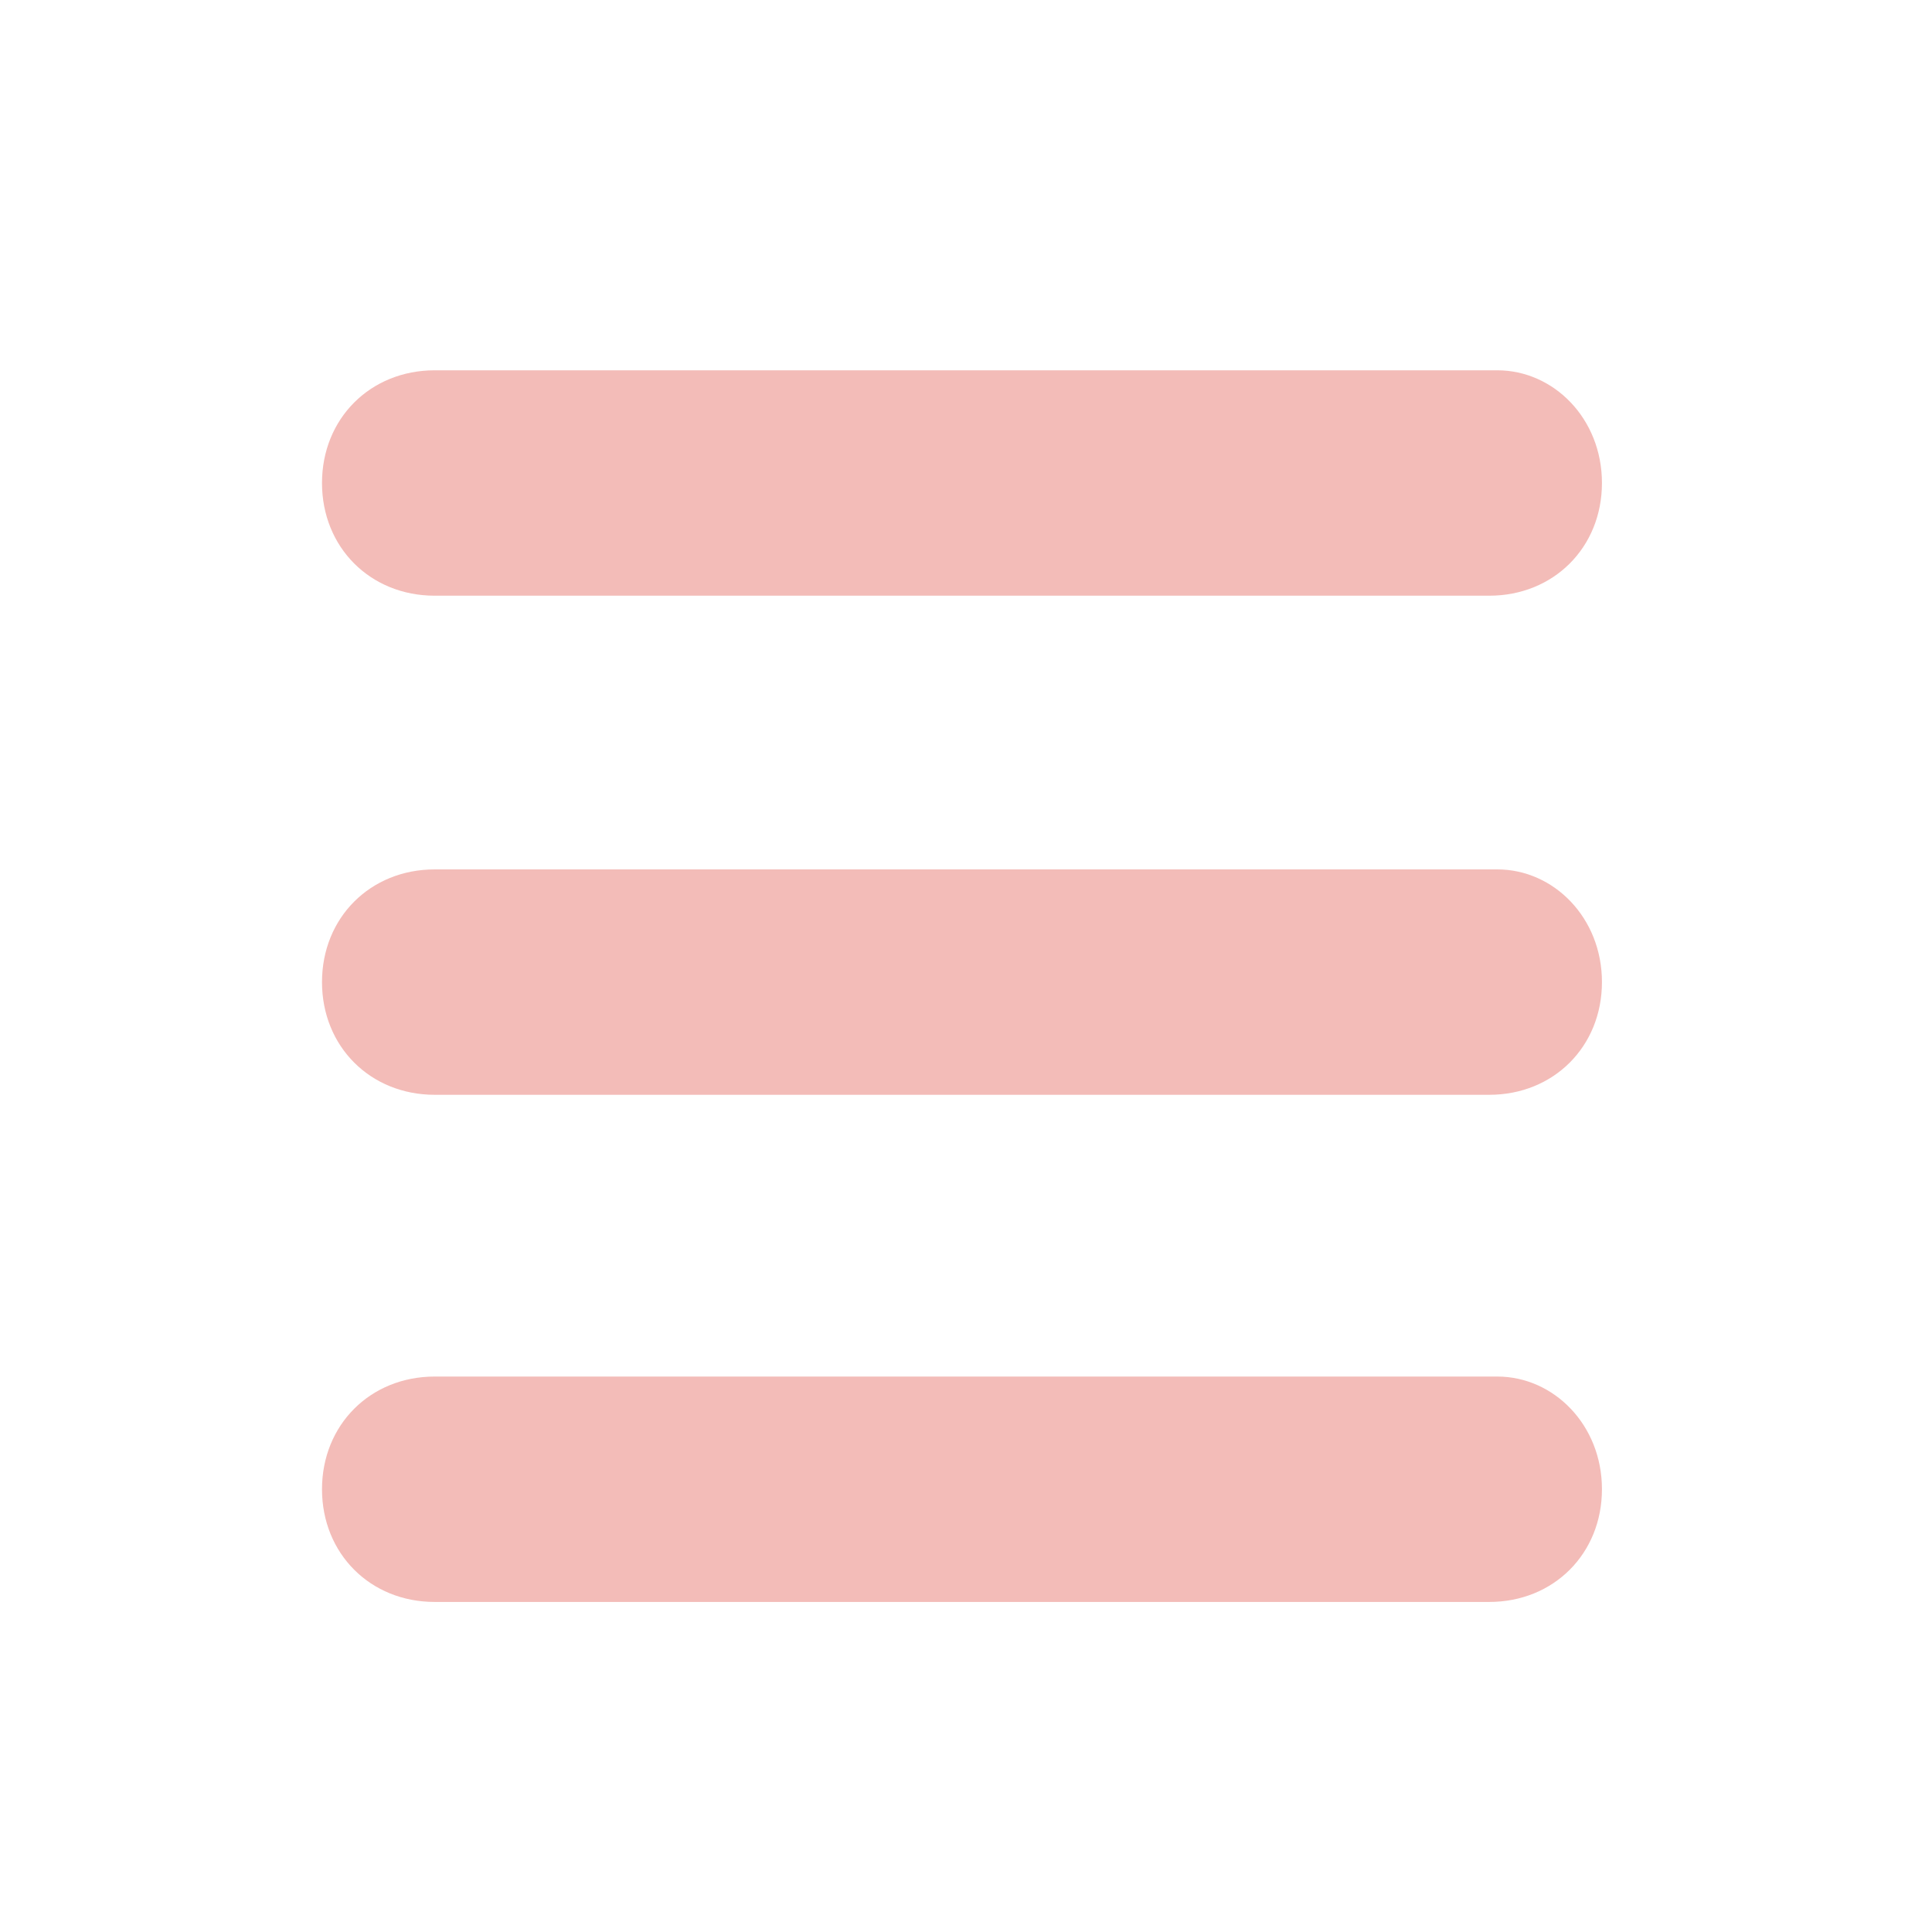 <?xml version="1.0" encoding="utf-8"?>
<!-- Generator: Adobe Illustrator 25.1.0, SVG Export Plug-In . SVG Version: 6.00 Build 0)  -->
<svg version="1.1" id="Layer_1" xmlns="http://www.w3.org/2000/svg" xmlns:xlink="http://www.w3.org/1999/xlink" x="0px" y="0px"
	 viewBox="0 0 24 24" style="enable-background:new 0 0 24 24;" xml:space="preserve">
<style type="text/css">
	.st0{fill:#F3BCB8;}
</style>
<path class="st0" d="M18.6,4.6H5.4c-0.8,0-1.4,0.6-1.4,1.4l0,0c0,0.8,0.6,1.4,1.4,1.4h13.1c0.8,0,1.4-0.6,1.4-1.4l0,0
	C19.9,5.2,19.3,4.6,18.6,4.6z"/>
<path class="st0" d="M18.6,10.8H5.4c-0.8,0-1.4,0.6-1.4,1.4l0,0c0,0.8,0.6,1.4,1.4,1.4h13.1c0.8,0,1.4-0.6,1.4-1.4l0,0
	C19.9,11.4,19.3,10.8,18.6,10.8z"/>
<path class="st0" d="M18.6,17.1H5.4c-0.8,0-1.4,0.6-1.4,1.4l0,0c0,0.8,0.6,1.4,1.4,1.4h13.1c0.8,0,1.4-0.6,1.4-1.4l0,0
	C19.9,17.7,19.3,17.1,18.6,17.1z"/>
</svg>
